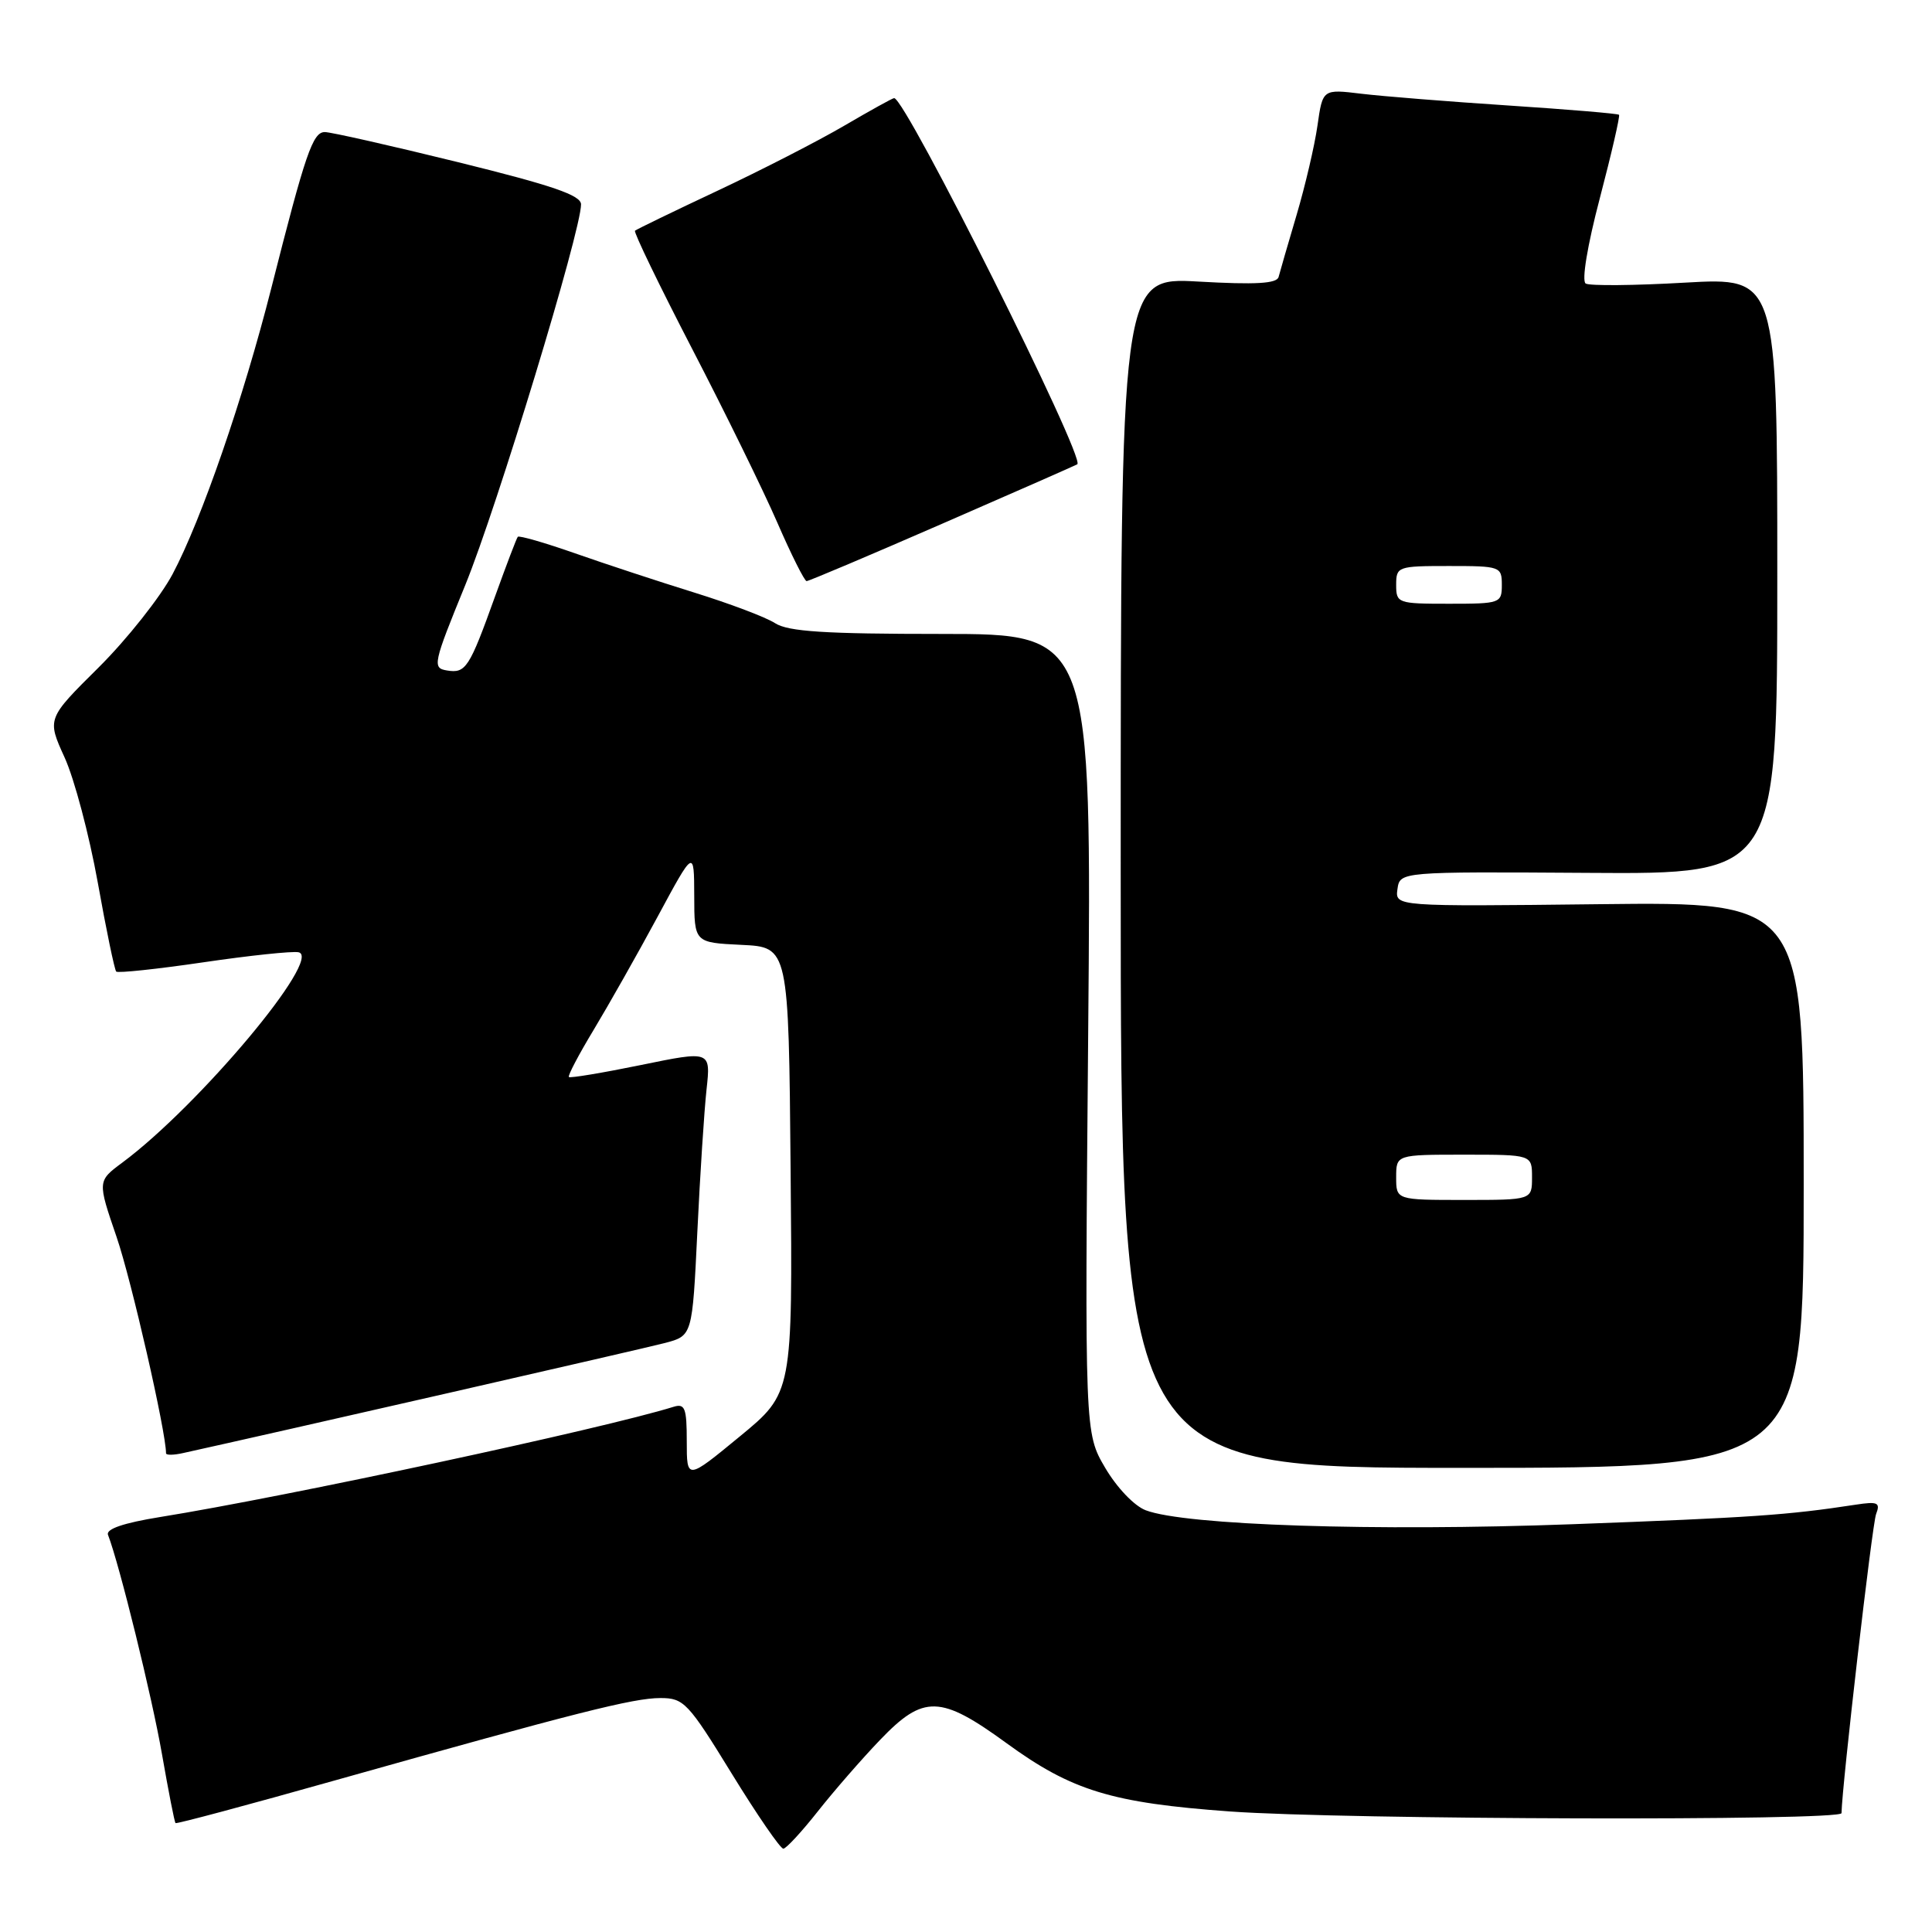 <?xml version="1.0" encoding="UTF-8" standalone="no"?>
<!DOCTYPE svg PUBLIC "-//W3C//DTD SVG 1.1//EN" "http://www.w3.org/Graphics/SVG/1.1/DTD/svg11.dtd" >
<svg xmlns="http://www.w3.org/2000/svg" xmlns:xlink="http://www.w3.org/1999/xlink" version="1.1" viewBox="0 0 256 256">
 <g >
 <path fill="currentColor"
d=" M 108.37 240.01 C 110.50 237.31 114.21 233.05 116.61 230.55 C 122.38 224.53 124.60 224.59 133.40 231.00 C 142.02 237.28 147.33 238.90 163.00 240.03 C 178.19 241.12 243.99 241.30 244.01 240.25 C 244.08 236.54 248.07 201.99 248.59 200.63 C 249.18 199.10 248.82 198.93 245.88 199.38 C 236.80 200.77 232.21 201.08 208.27 201.97 C 182.20 202.93 157.03 202.11 151.82 200.12 C 150.30 199.55 147.98 197.11 146.44 194.49 C 143.73 189.87 143.73 189.87 144.19 136.93 C 144.65 84.00 144.65 84.00 124.79 84.00 C 109.31 84.00 104.44 83.69 102.71 82.58 C 101.50 81.79 96.67 79.97 92.00 78.52 C 87.33 77.07 80.22 74.73 76.20 73.32 C 72.19 71.91 68.77 70.93 68.61 71.13 C 68.44 71.33 67.09 74.89 65.60 79.02 C 62.18 88.54 61.72 89.25 59.22 88.84 C 57.27 88.52 57.38 87.97 61.66 77.50 C 65.87 67.17 77.01 30.55 76.99 27.08 C 76.99 25.87 73.19 24.57 60.74 21.50 C 51.81 19.30 43.84 17.50 43.04 17.50 C 41.44 17.50 40.48 20.30 35.96 38.14 C 32.25 52.77 26.71 68.83 22.87 76.07 C 21.24 79.13 16.83 84.70 13.07 88.44 C 6.22 95.23 6.22 95.23 8.56 100.37 C 9.85 103.19 11.82 110.64 12.95 116.91 C 14.07 123.19 15.18 128.51 15.40 128.74 C 15.63 128.96 20.82 128.41 26.95 127.51 C 33.07 126.61 38.75 126.01 39.56 126.18 C 42.82 126.88 26.37 146.50 16.21 154.05 C 12.91 156.50 12.91 156.50 15.45 163.91 C 17.41 169.62 22.00 189.72 22.00 192.57 C 22.00 192.83 23.01 192.82 24.25 192.54 C 36.10 189.93 85.32 178.69 88.12 177.95 C 91.74 176.99 91.74 176.99 92.40 163.25 C 92.76 155.69 93.31 147.19 93.62 144.36 C 94.18 139.22 94.18 139.22 84.93 141.12 C 79.84 142.16 75.54 142.88 75.38 142.71 C 75.21 142.54 76.69 139.73 78.67 136.45 C 80.64 133.18 84.45 126.45 87.12 121.50 C 91.97 112.50 91.97 112.50 91.99 118.70 C 92.00 124.90 92.00 124.90 98.25 125.20 C 104.50 125.50 104.50 125.50 104.76 155.04 C 105.03 184.58 105.03 184.58 98.01 190.35 C 91.00 196.12 91.00 196.12 91.00 190.99 C 91.00 186.57 90.76 185.94 89.25 186.41 C 79.90 189.32 38.02 198.31 21.18 201.02 C 16.37 201.80 14.02 202.60 14.31 203.37 C 15.84 207.34 20.15 224.88 21.46 232.42 C 22.32 237.33 23.12 241.45 23.26 241.57 C 23.39 241.70 32.95 239.14 44.50 235.88 C 76.38 226.91 83.92 225.00 87.51 225.00 C 90.61 225.00 91.18 225.60 96.95 235.00 C 100.33 240.50 103.41 244.98 103.80 244.96 C 104.18 244.94 106.24 242.71 108.37 240.01 Z  M 239.00 157.00 C 239.00 119.50 239.00 119.50 211.92 119.81 C 184.85 120.12 184.85 120.12 185.17 117.81 C 185.50 115.50 185.50 115.50 210.50 115.66 C 235.50 115.83 235.50 115.83 235.50 76.29 C 235.50 36.76 235.50 36.76 223.28 37.45 C 216.55 37.84 210.63 37.89 210.11 37.57 C 209.56 37.23 210.33 32.54 211.99 26.24 C 213.54 20.33 214.68 15.37 214.53 15.21 C 214.38 15.05 207.79 14.50 199.88 13.98 C 191.97 13.46 183.20 12.76 180.38 12.42 C 175.26 11.80 175.26 11.80 174.57 16.65 C 174.19 19.32 172.94 24.65 171.80 28.50 C 170.66 32.35 169.59 36.04 169.42 36.70 C 169.19 37.58 166.37 37.74 158.80 37.31 C 148.50 36.73 148.50 36.73 148.50 115.61 C 148.50 194.50 148.50 194.50 193.75 194.50 C 239.00 194.50 239.00 194.50 239.00 157.00 Z  M 124.95 69.35 C 134.60 65.15 142.61 61.62 142.75 61.52 C 143.85 60.70 119.99 13.00 118.48 13.00 C 118.27 13.00 115.30 14.65 111.86 16.66 C 108.43 18.67 100.87 22.55 95.06 25.28 C 89.25 28.01 84.34 30.39 84.14 30.57 C 83.94 30.75 87.34 37.78 91.70 46.20 C 96.06 54.61 101.15 64.99 103.00 69.25 C 104.85 73.51 106.60 77.00 106.88 77.00 C 107.17 77.00 115.30 73.56 124.95 69.35 Z  M 185.00 156.00 C 185.00 153.00 185.00 153.00 194.00 153.00 C 203.00 153.00 203.00 153.00 203.00 156.00 C 203.00 159.00 203.00 159.00 194.00 159.00 C 185.00 159.00 185.00 159.00 185.00 156.00 Z  M 185.00 77.50 C 185.00 75.07 185.20 75.00 192.00 75.00 C 198.80 75.00 199.00 75.07 199.00 77.50 C 199.00 79.93 198.80 80.00 192.00 80.00 C 185.20 80.00 185.00 79.93 185.00 77.50 Z "/>
</g>
</svg>